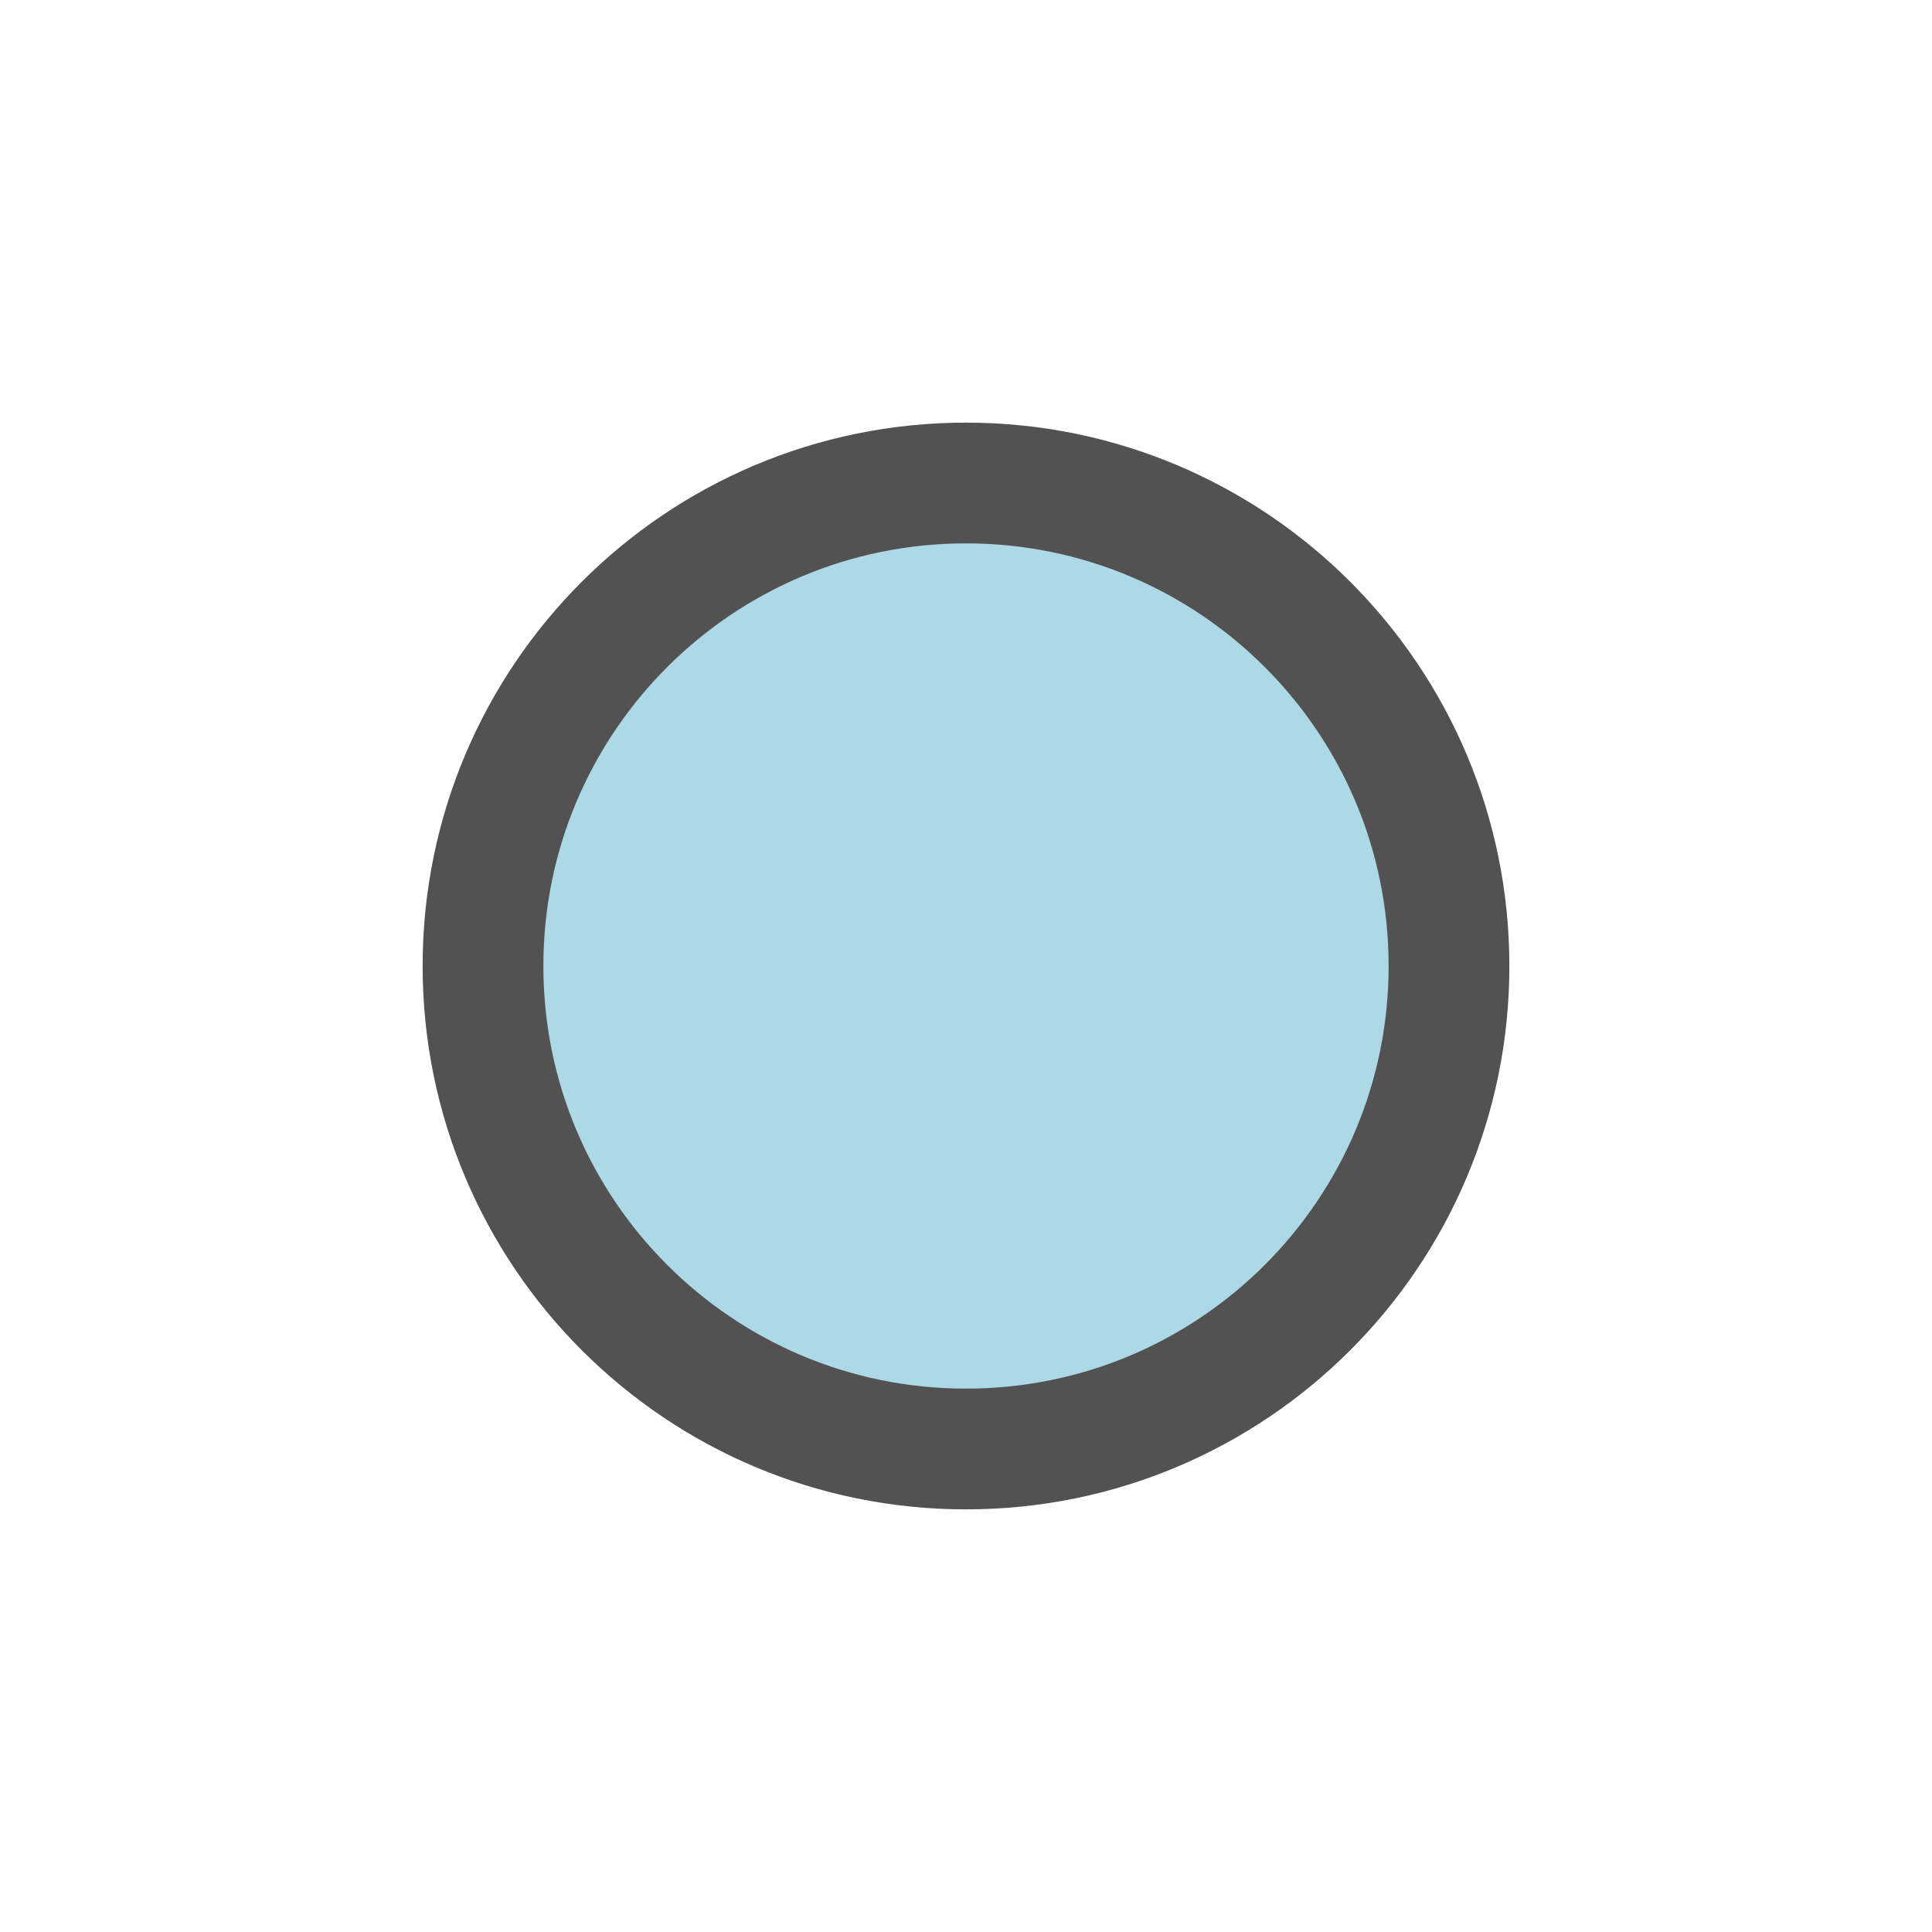 <svg width="24" height="24" viewBox="0 0 24 24" fill="none" xmlns="http://www.w3.org/2000/svg">
  <!-- Outer circle with light blue fill -->
  <path d="M6 12C6 8.686 8.686 6 12 6C15.314 6 18 8.686 18 12C18 15.314 15.314 18 12 18C8.686 18 6 15.314 6 12Z" 
        stroke="#525252" 
        stroke-width="1.5" 
        stroke-linecap="round" 
        stroke-linejoin="round"
        fill="#ADD8E6" /> <!-- Light blue fill -->
</svg>

